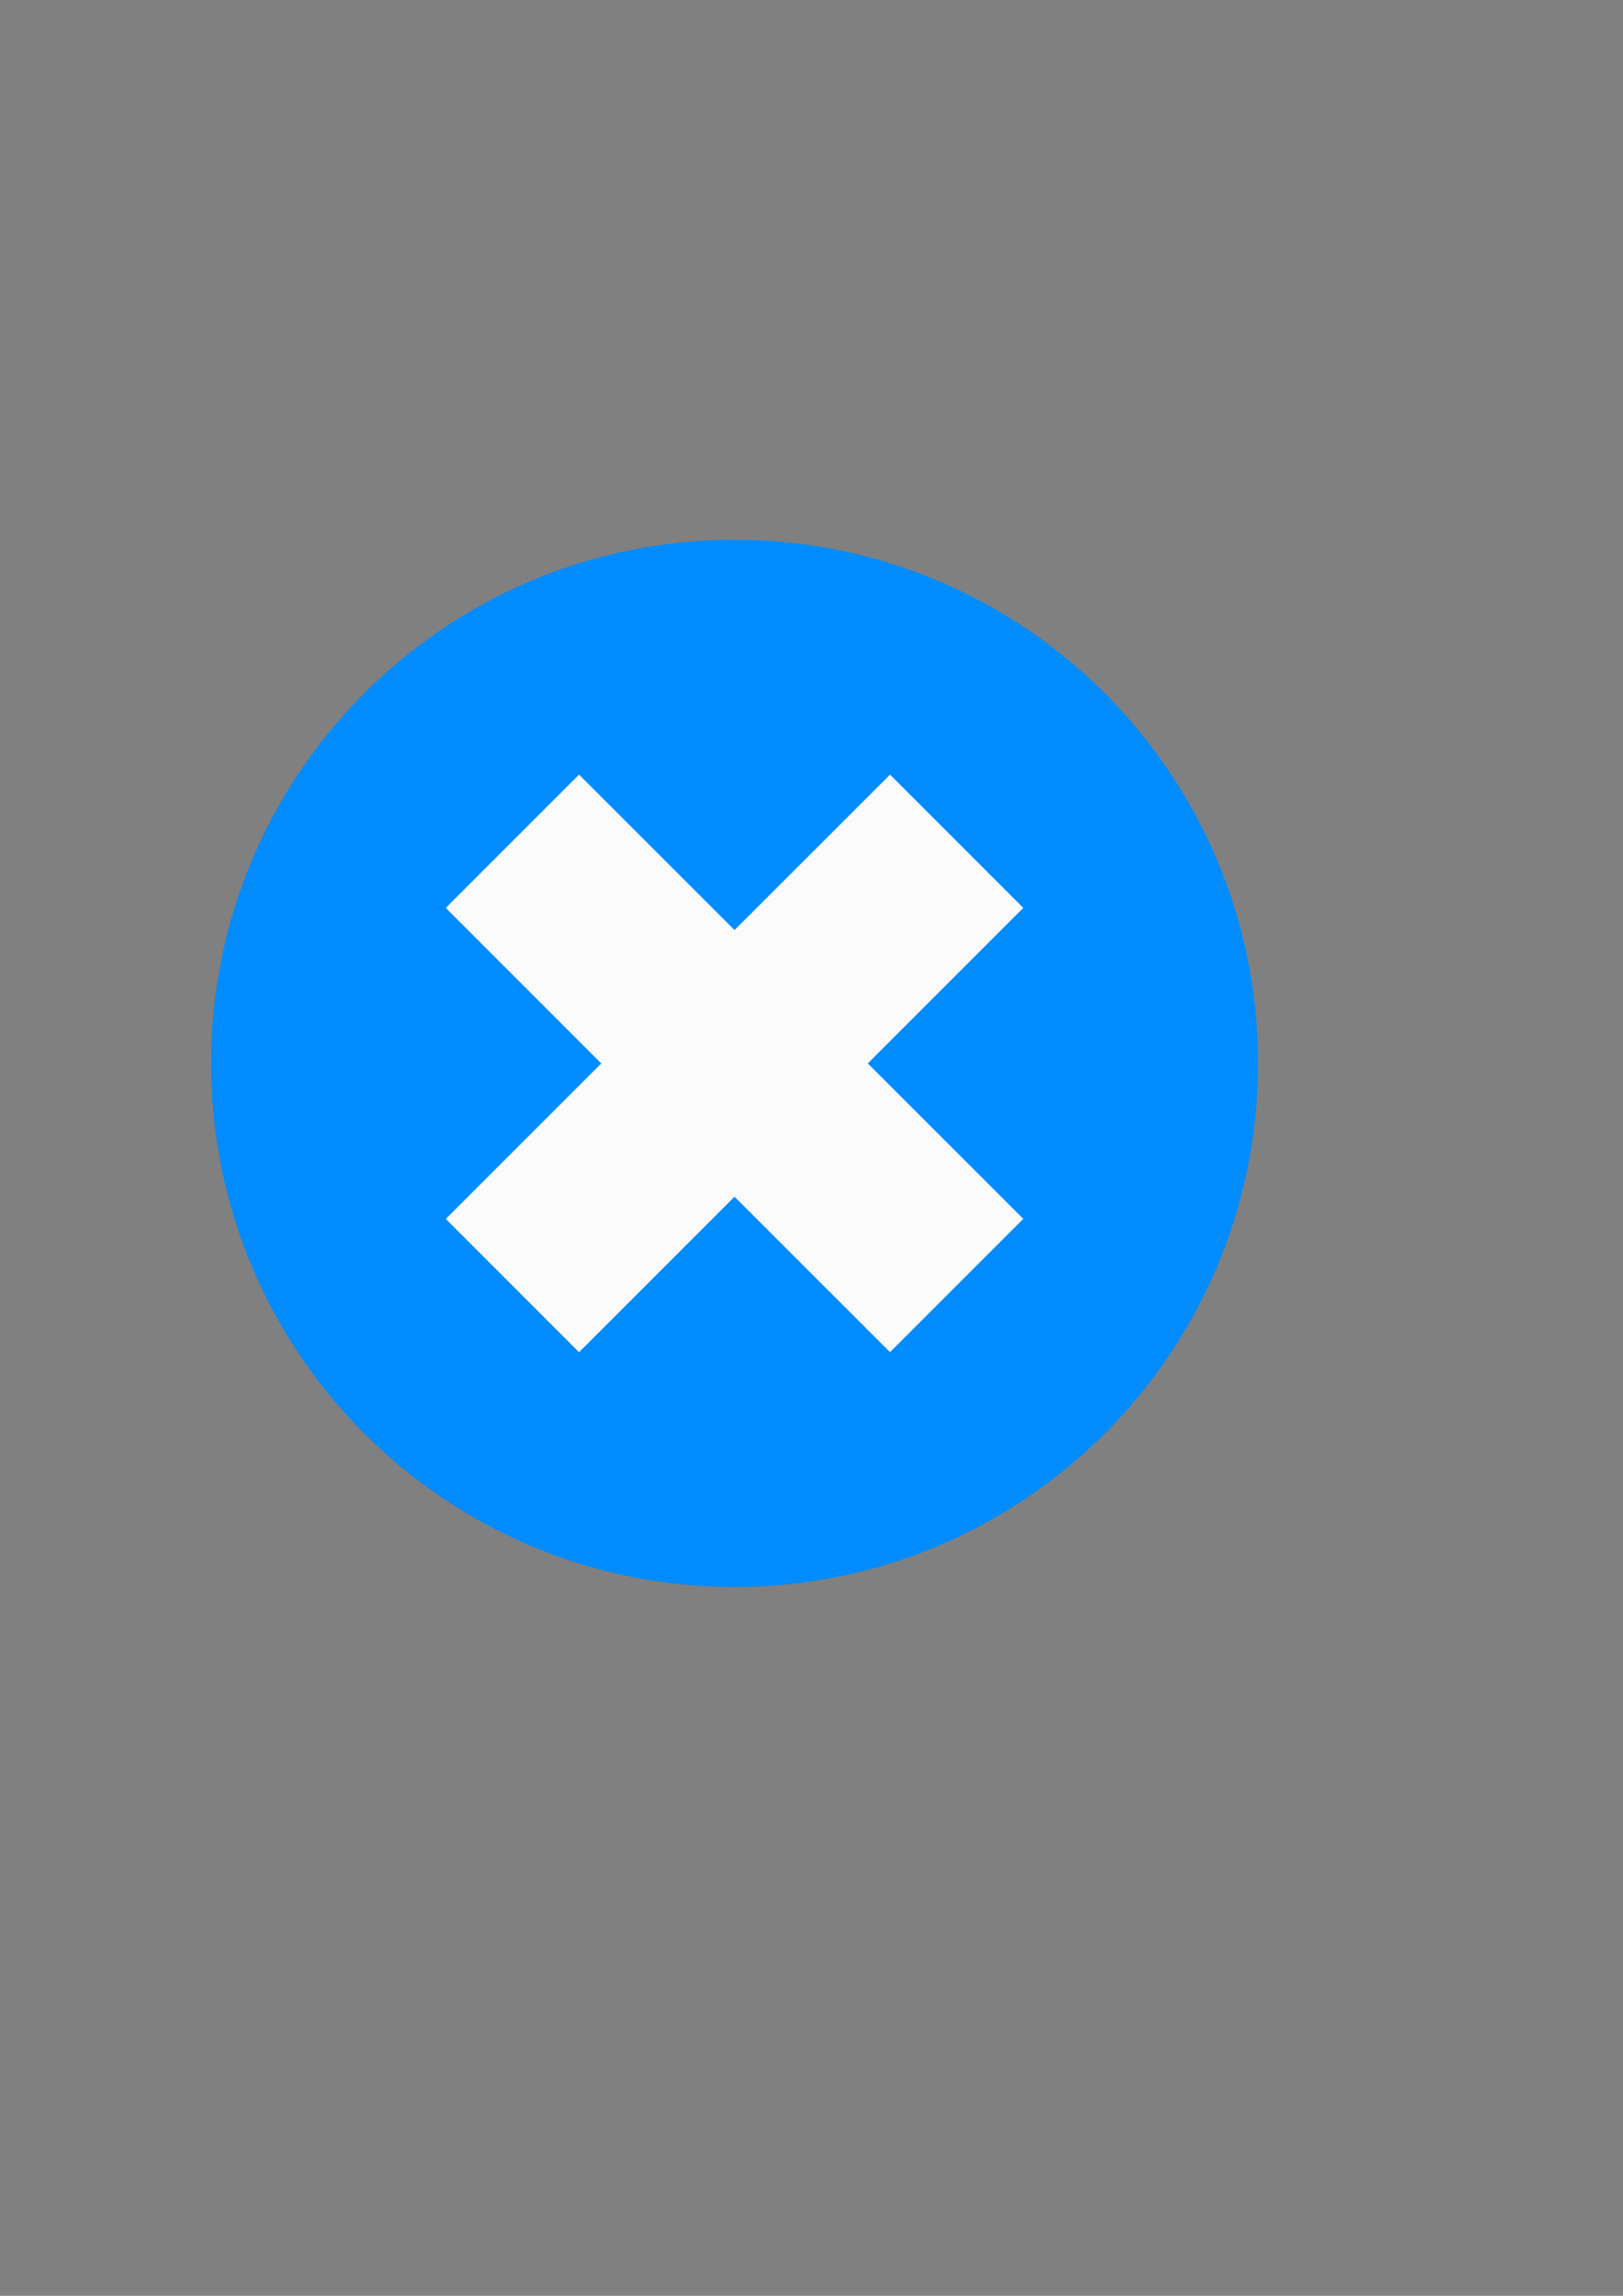 <?xml version="1.0" encoding="UTF-8"?>
<!DOCTYPE svg PUBLIC "-//W3C//DTD SVG 1.1//EN" "http://www.w3.org/Graphics/SVG/1.1/DTD/svg11.dtd">
<!-- Creator: CorelDRAW X6 -->
<svg xmlns="http://www.w3.org/2000/svg" xml:space="preserve" width="100%" height="100%" version="1.1" shape-rendering="geometricPrecision" text-rendering="geometricPrecision" image-rendering="optimizeQuality" fill-rule="evenodd" clip-rule="evenodd"
viewBox="0 0 21000 29700"
 xmlns:xlink="http://www.w3.org/1999/xlink">
 <rect x="0" y="0" width="21000" height="29700" fill="#808080" stroke="none"/>
 <g id="Слой_x0020_1">
  <g id="_300577064">
   <rect fill="#FBFBFB" stroke="#2B2A29" stroke-width="20" x="5033" y="9408" width="8941" height="8698"/>
   <g>
    <path fill="#008CFF" d="M9504 6983c-3741,0 -6773,3033 -6773,6774 0,3740 3032,6773 6773,6773 3741,0 6773,-3033 6773,-6773 0,-3741 -3032,-6774 -6773,-6774zm3736 8785l-1724 1724 -2012 -2011 -2012 2012 -1724 -1725 2012 -2011 -2012 -2012 1724 -1724 2012 2011 2012 -2011 1724 1724 -2012 2012 2012 2011z" data-original="#F05228" data-old_color="#F05228"/>
   </g>
  </g>
 </g>
</svg>
